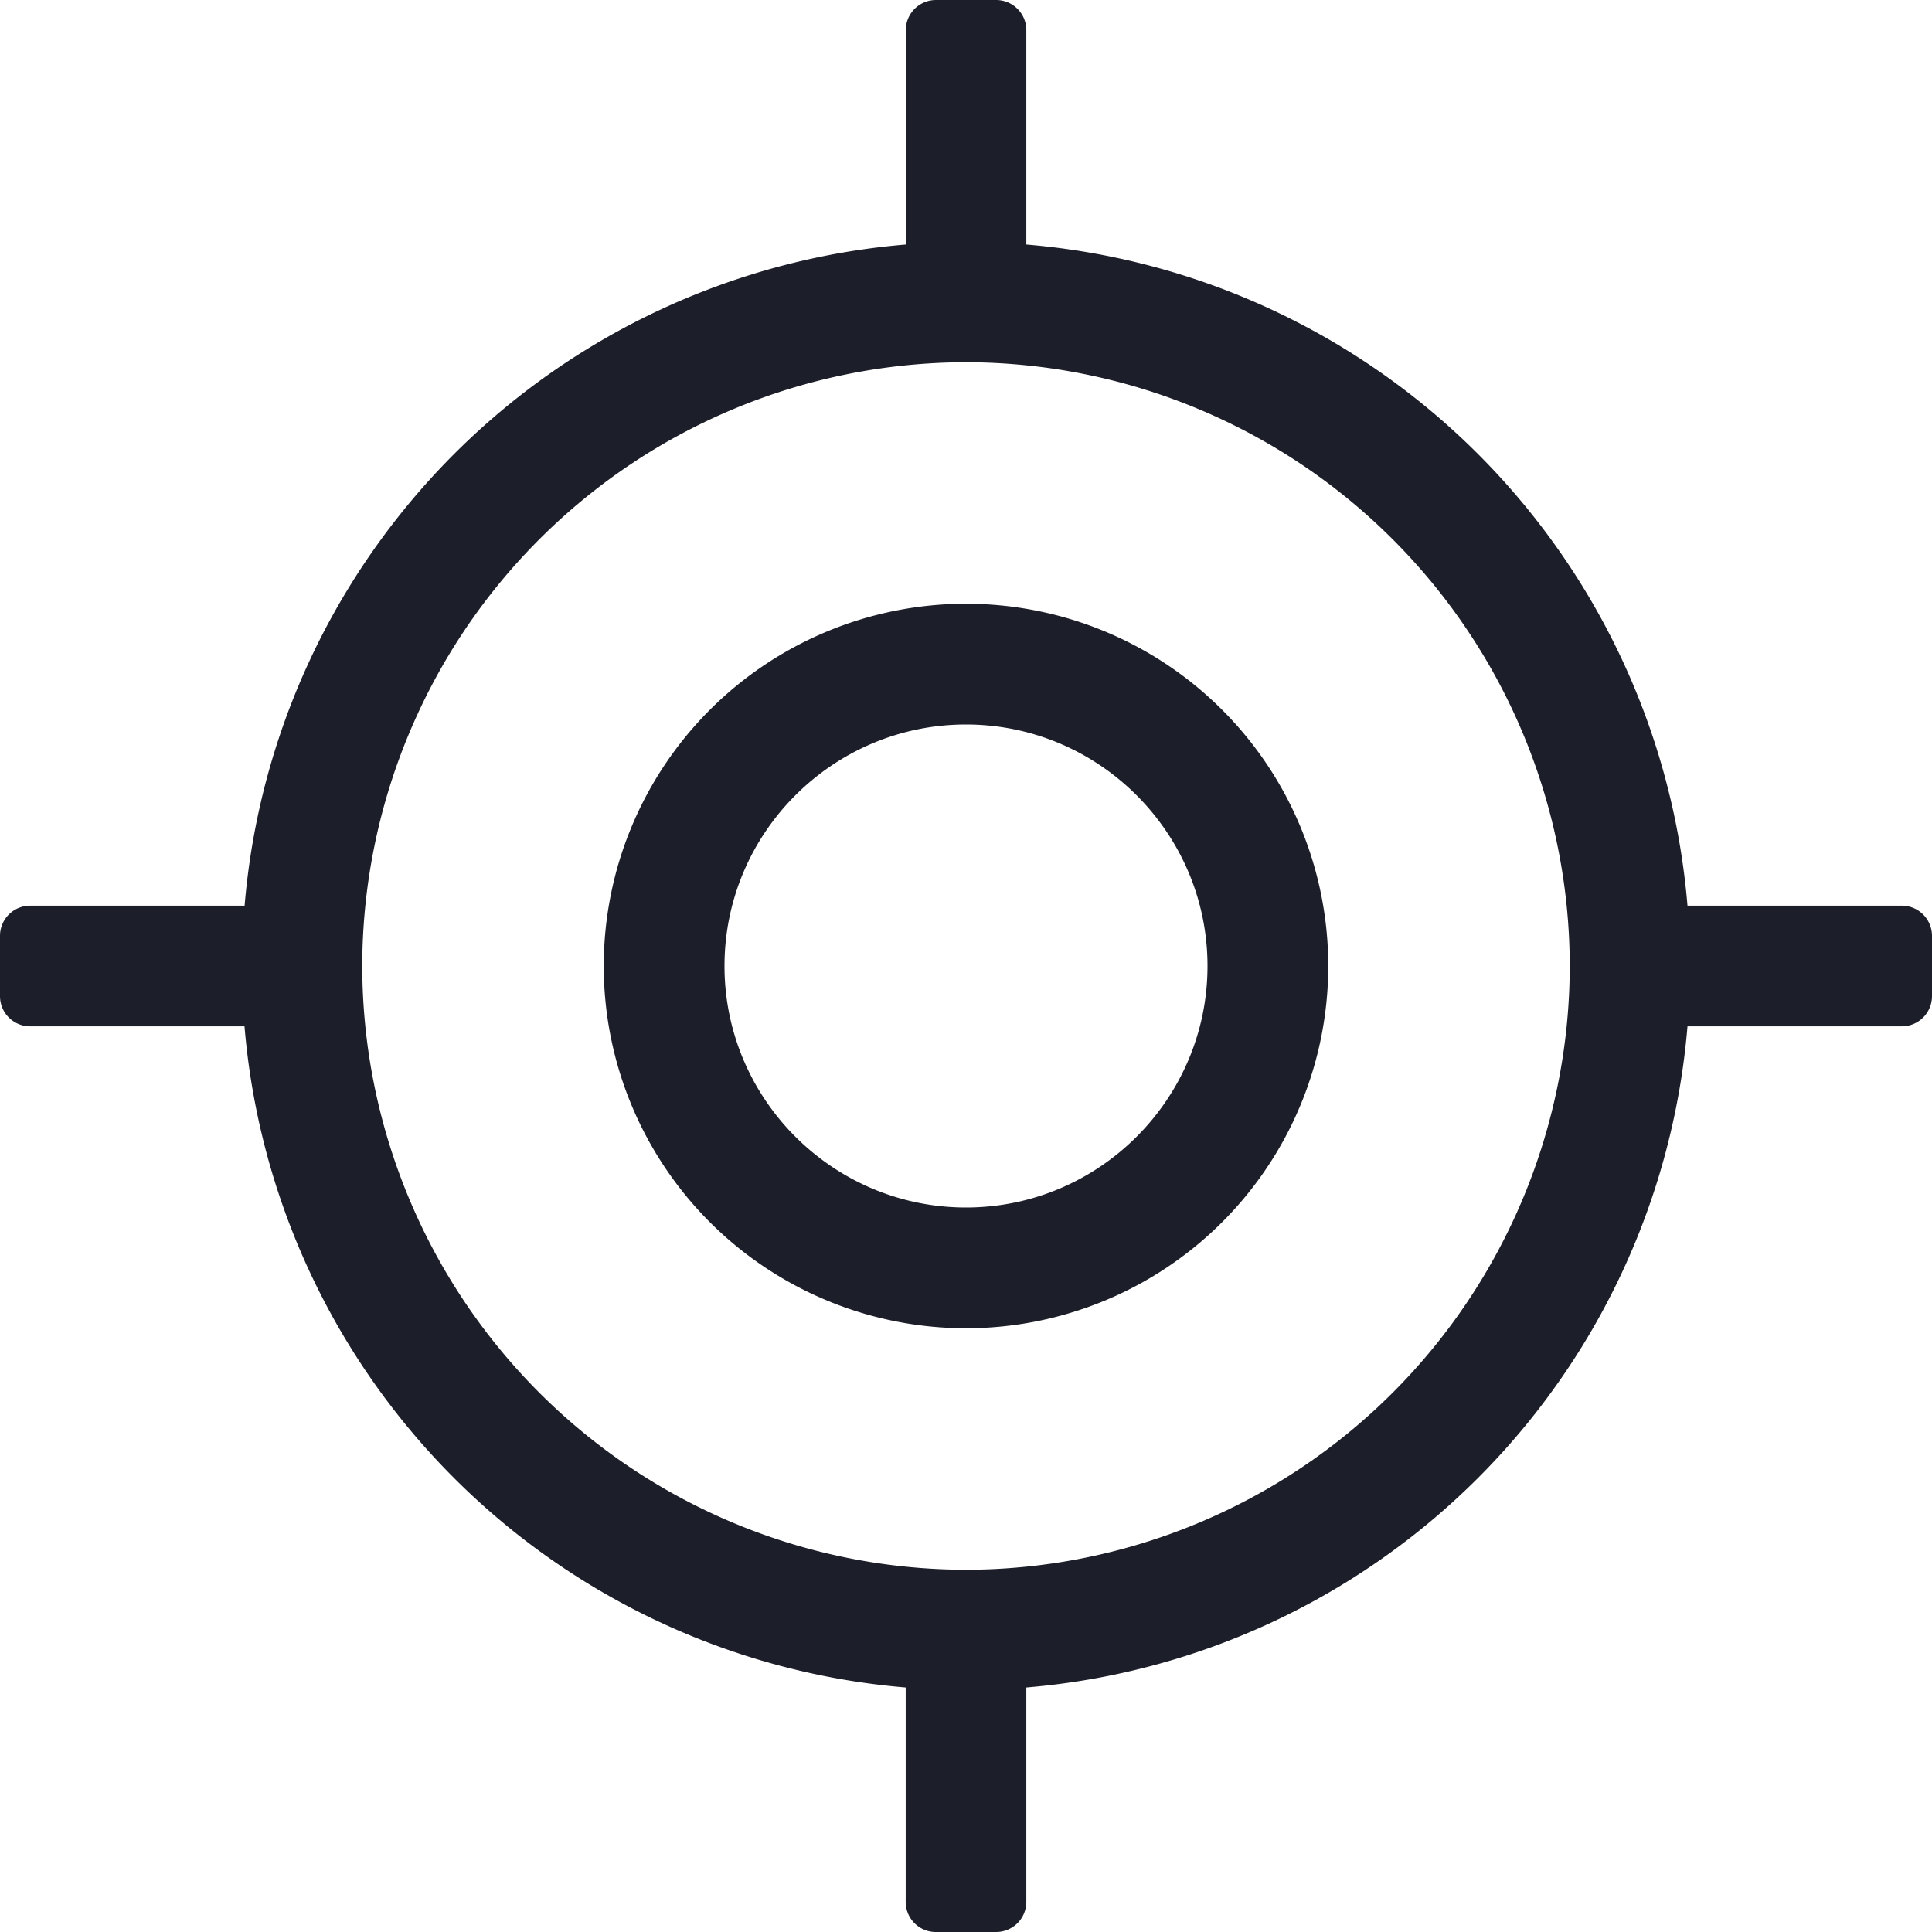 <svg width="18" height="18" viewBox="0 0 18 18" xmlns="http://www.w3.org/2000/svg">
    <path d="M17.719 8.438h-1.997a6.744 6.744 0 0 0-6.16-6.16V.281A.281.281 0 0 0 9.283 0h-.563a.281.281 0 0 0-.281.281v1.997a6.744 6.744 0 0 0-6.16 6.16H.281a.281.281 0 0 0-.281.28v.563c0 .156.126.281.281.281h1.997a6.744 6.744 0 0 0 6.16 6.16v1.997c0 .155.125.281.28.281h.563a.281.281 0 0 0 .281-.281v-1.997a6.744 6.744 0 0 0 6.16-6.16h1.997a.281.281 0 0 0 .281-.28v-.563a.281.281 0 0 0-.281-.281zM9 14.625A5.632 5.632 0 0 1 3.375 9 5.632 5.632 0 0 1 9 3.375 5.632 5.632 0 0 1 14.625 9 5.632 5.632 0 0 1 9 14.625zm0-9a3.375 3.375 0 1 0 0 6.75 3.375 3.375 0 0 0 0-6.75zm0 5.625c-1.24 0-2.25-1.01-2.25-2.25S7.76 6.75 9 6.75 11.25 7.76 11.25 9 10.24 11.25 9 11.25z" fill="#1C1F2A" fill-rule="nonzero"/>
</svg>
